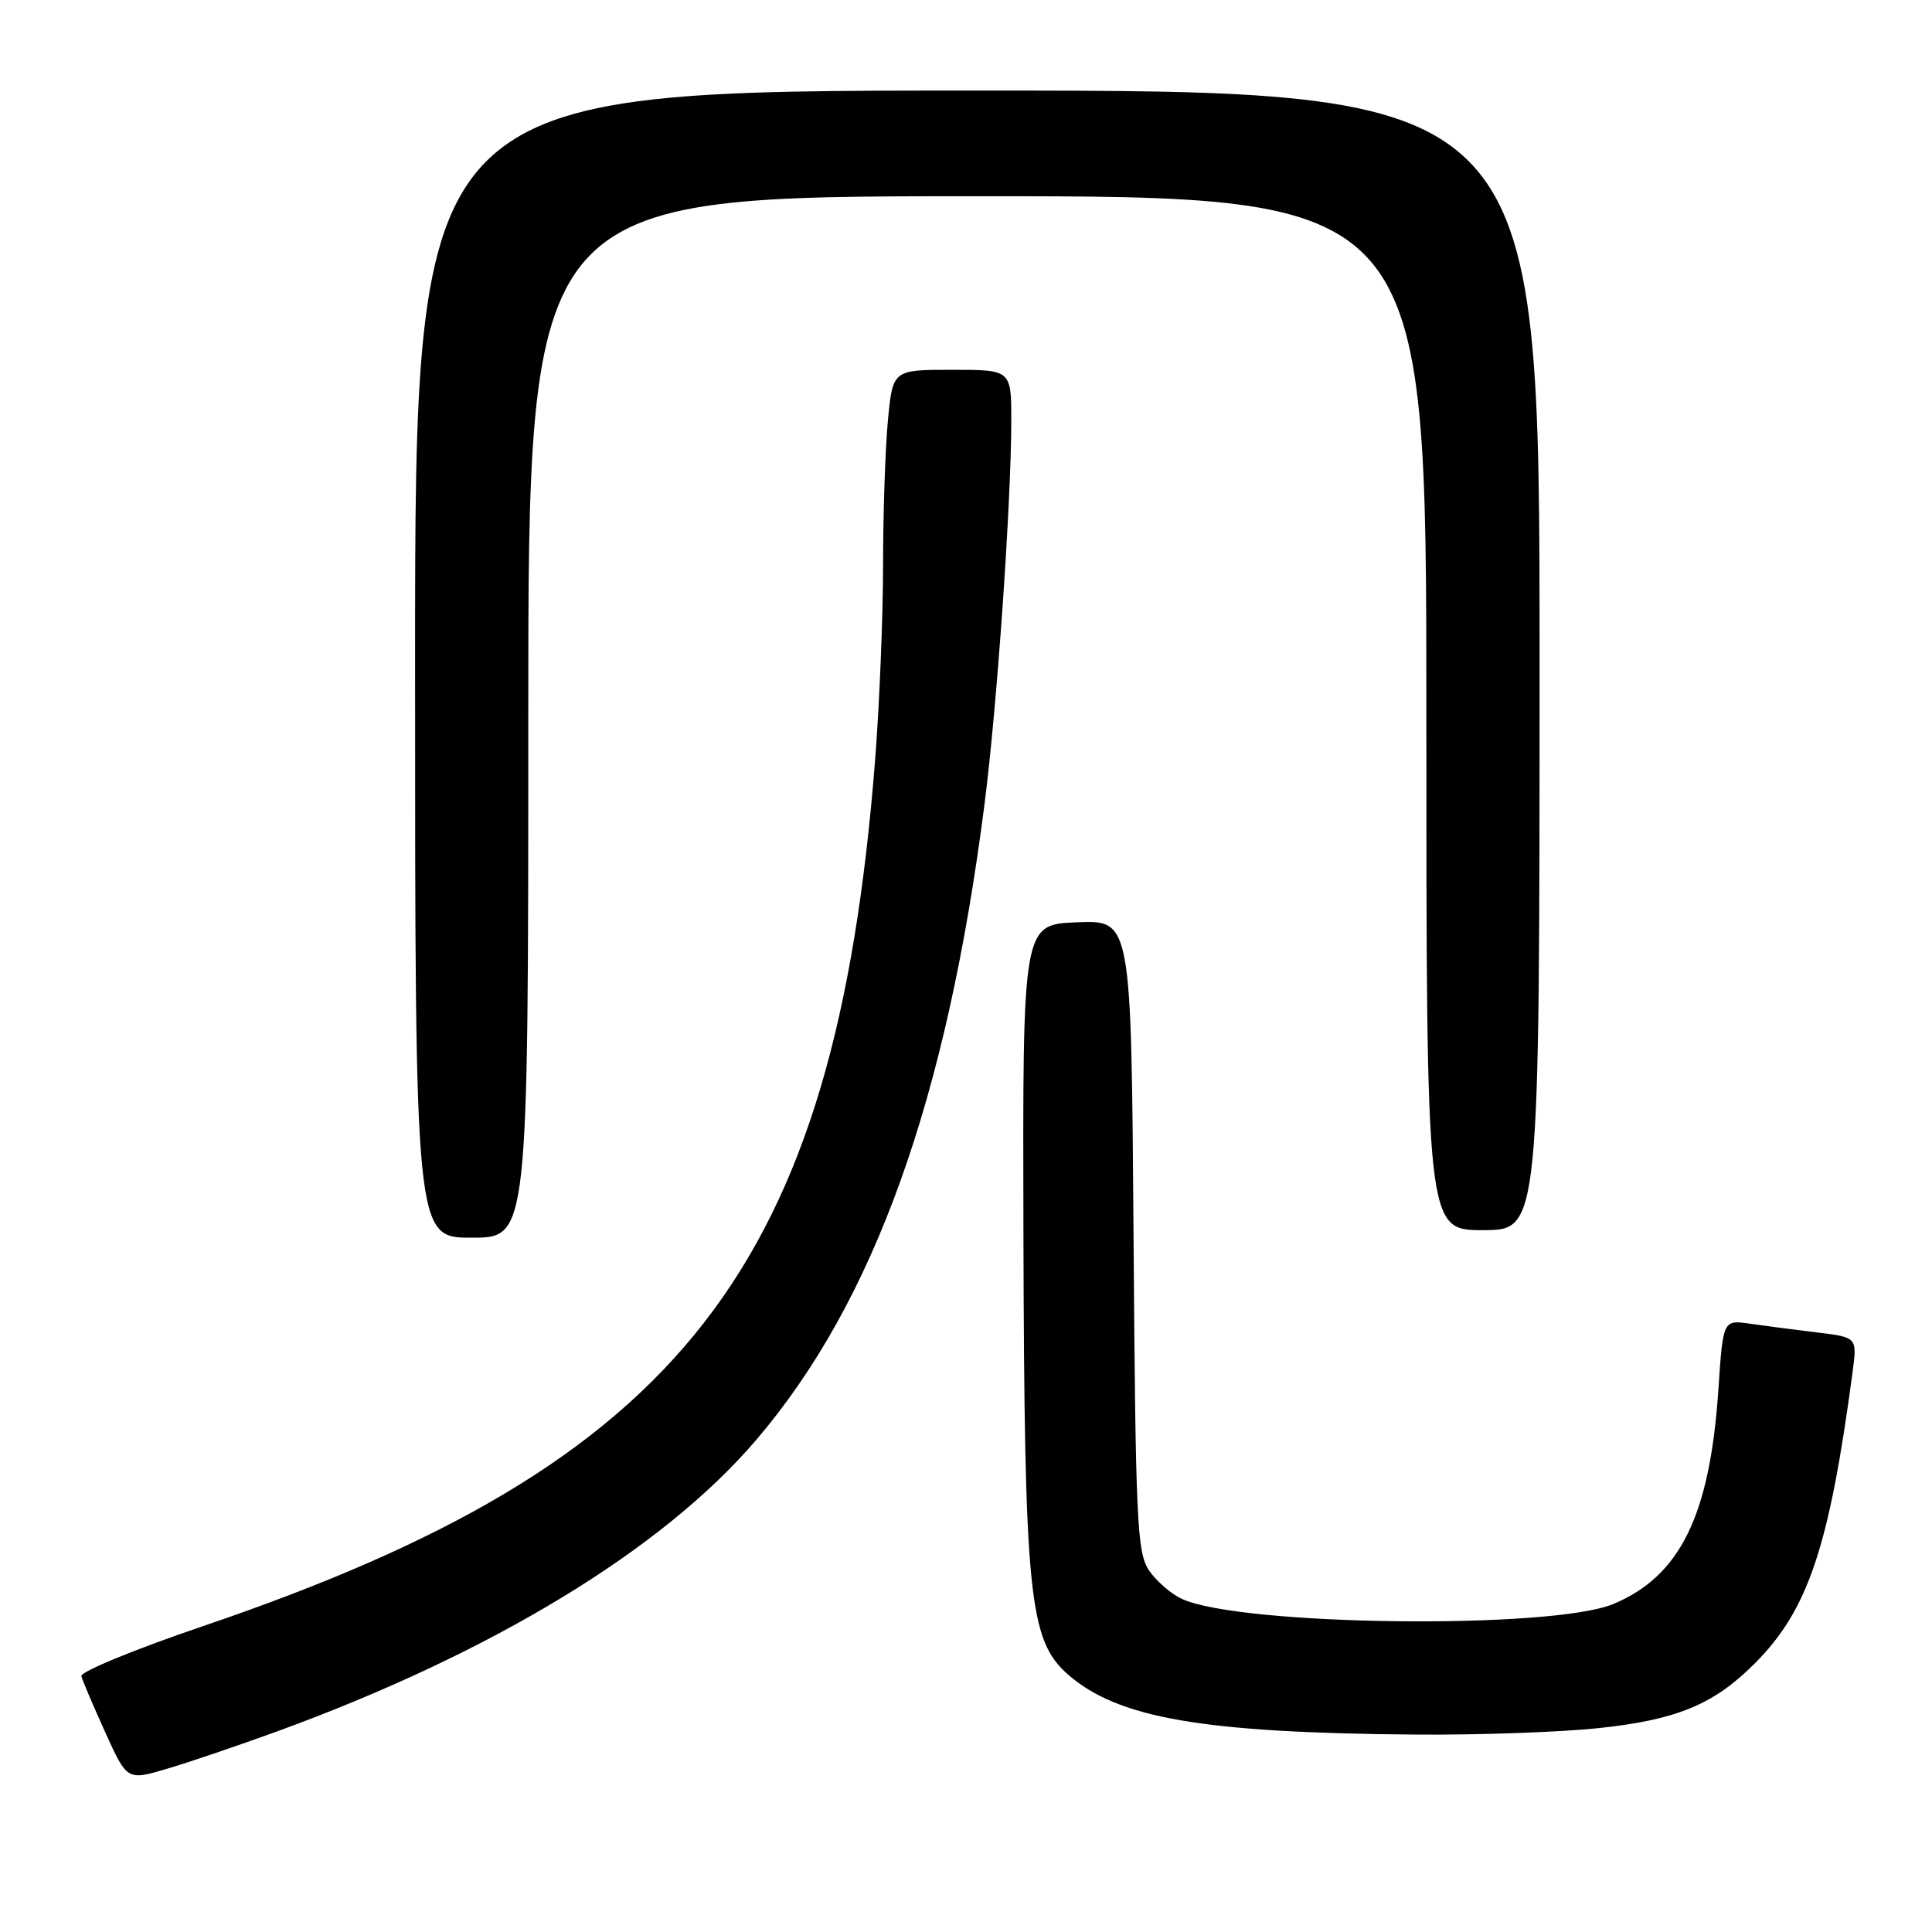 <?xml version="1.0" encoding="UTF-8" standalone="no"?>
<!DOCTYPE svg PUBLIC "-//W3C//DTD SVG 1.1//EN" "http://www.w3.org/Graphics/SVG/1.1/DTD/svg11.dtd" >
<svg xmlns="http://www.w3.org/2000/svg" xmlns:xlink="http://www.w3.org/1999/xlink" version="1.1" viewBox="0 0 256 256">
 <g >
 <path fill="currentColor"
d=" M 36.50 229.50 C 65.18 219.06 87.80 205.32 100.20 190.80 C 115.83 172.50 125.45 145.70 130.46 106.50 C 132.12 93.54 133.99 66.65 134.00 55.75 C 134.00 49.00 134.00 49.00 126.14 49.00 C 118.29 49.00 118.29 49.00 117.65 55.75 C 117.30 59.46 117.01 68.15 117.01 75.05 C 117.00 81.95 116.52 93.65 115.93 101.05 C 110.61 168.02 90.52 193.85 26.93 215.46 C 17.89 218.53 10.62 221.52 10.78 222.10 C 10.93 222.69 12.36 226.04 13.95 229.55 C 16.85 235.94 16.85 235.94 22.17 234.36 C 25.10 233.49 31.55 231.30 36.50 229.50 Z  M 211.78 228.99 C 222.14 227.90 227.07 225.87 232.48 220.45 C 239.58 213.36 242.38 205.03 245.47 181.85 C 246.09 177.20 246.09 177.20 240.80 176.56 C 237.88 176.21 233.88 175.68 231.90 175.40 C 228.31 174.88 228.31 174.88 227.69 184.19 C 226.57 200.82 222.62 208.87 213.74 212.55 C 205.57 215.93 164.47 215.45 156.62 211.87 C 155.20 211.22 153.23 209.52 152.26 208.10 C 150.66 205.74 150.47 201.69 150.20 163.71 C 149.90 121.91 149.90 121.91 142.70 122.21 C 135.50 122.50 135.50 122.50 135.61 163.50 C 135.74 211.37 136.34 217.33 141.49 221.86 C 148.11 227.67 159.32 229.61 187.50 229.84 C 195.75 229.91 206.68 229.53 211.78 228.99 Z  M 70.00 95.00 C 70.00 26.00 70.00 26.00 129.50 26.00 C 189.00 26.00 189.00 26.00 189.00 94.50 C 189.00 163.00 189.00 163.00 196.50 163.00 C 204.00 163.00 204.00 163.00 204.00 87.50 C 204.00 12.00 204.00 12.00 129.50 12.00 C 55.00 12.00 55.00 12.00 55.00 88.00 C 55.00 164.00 55.00 164.00 62.50 164.00 C 70.00 164.00 70.00 164.00 70.00 95.00 Z "/>
</g>
</svg>